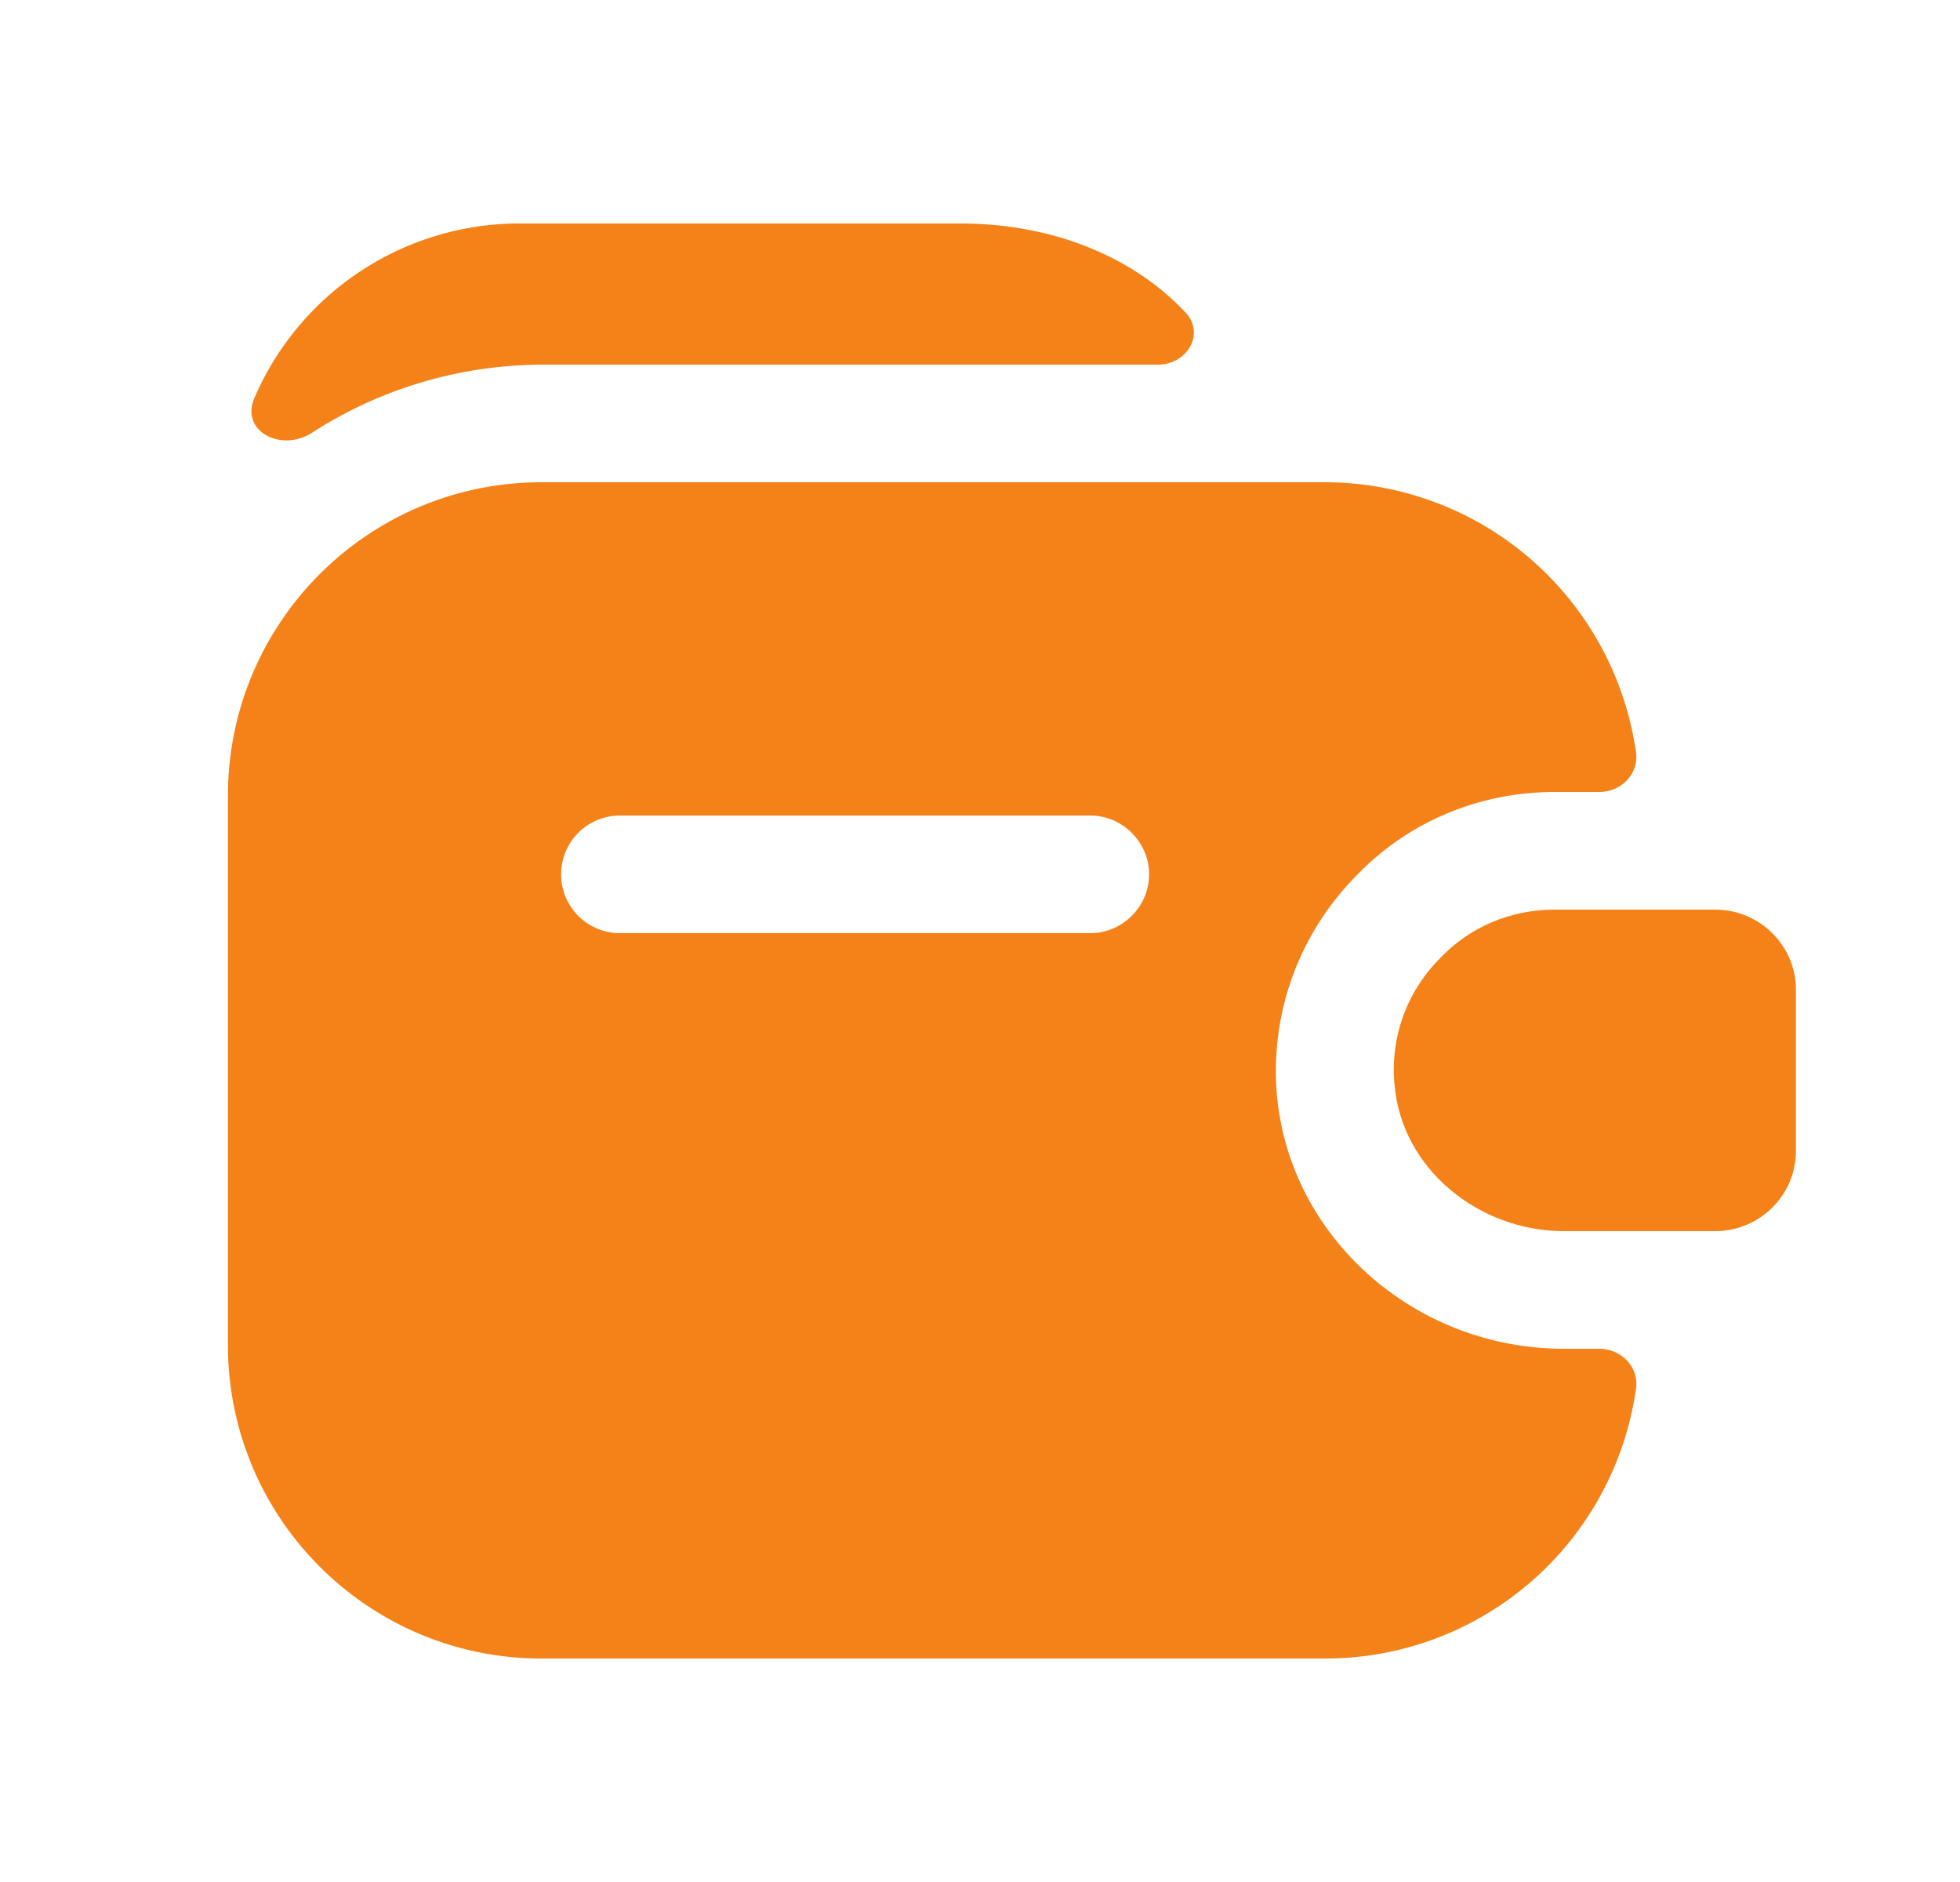 <svg xmlns="http://www.w3.org/2000/svg" width="25" height="24" fill="none" viewBox="0 0 25 24"><path fill="#f58218" d="M22.907 12.62v2.06c0 .56-.46 1.02-1.03 1.02h-1.93c-1.08 0-2.07-.79-2.16-1.87-.06-.63.18-1.22.6-1.63.37-.38.88-.6 1.44-.6h2.05c.57 0 1.03.46 1.03 1.02"/><path fill="#f58218" d="M16.287 13.96c-.09-1.05.29-2.08 1.05-2.83.64-.65 1.53-1.03 2.49-1.03h.57c.28 0 .51-.23.47-.51a4.01 4.01 0 0 0-3.96-3.44h-10c-2.21 0-4 1.79-4 4v7c0 2.21 1.79 4 4 4h10a4 4 0 0 0 3.96-3.44c.04-.28-.19-.51-.47-.51h-.45c-1.9 0-3.5-1.42-3.66-3.24m-2.38-2.06h-6a.749.749 0 1 1 0-1.5h6c.41 0 .75.34.75.75s-.34.75-.75.75M15.117 3.98c.26.27.03.67-.35.67h-7.83c-1.09 0-2.11.32-2.96.87-.39.25-.92-.02-.73-.45a3.68 3.68 0 0 1 3.38-2.22h5.62c1.16 0 2.19.41 2.87 1.13"/></svg>